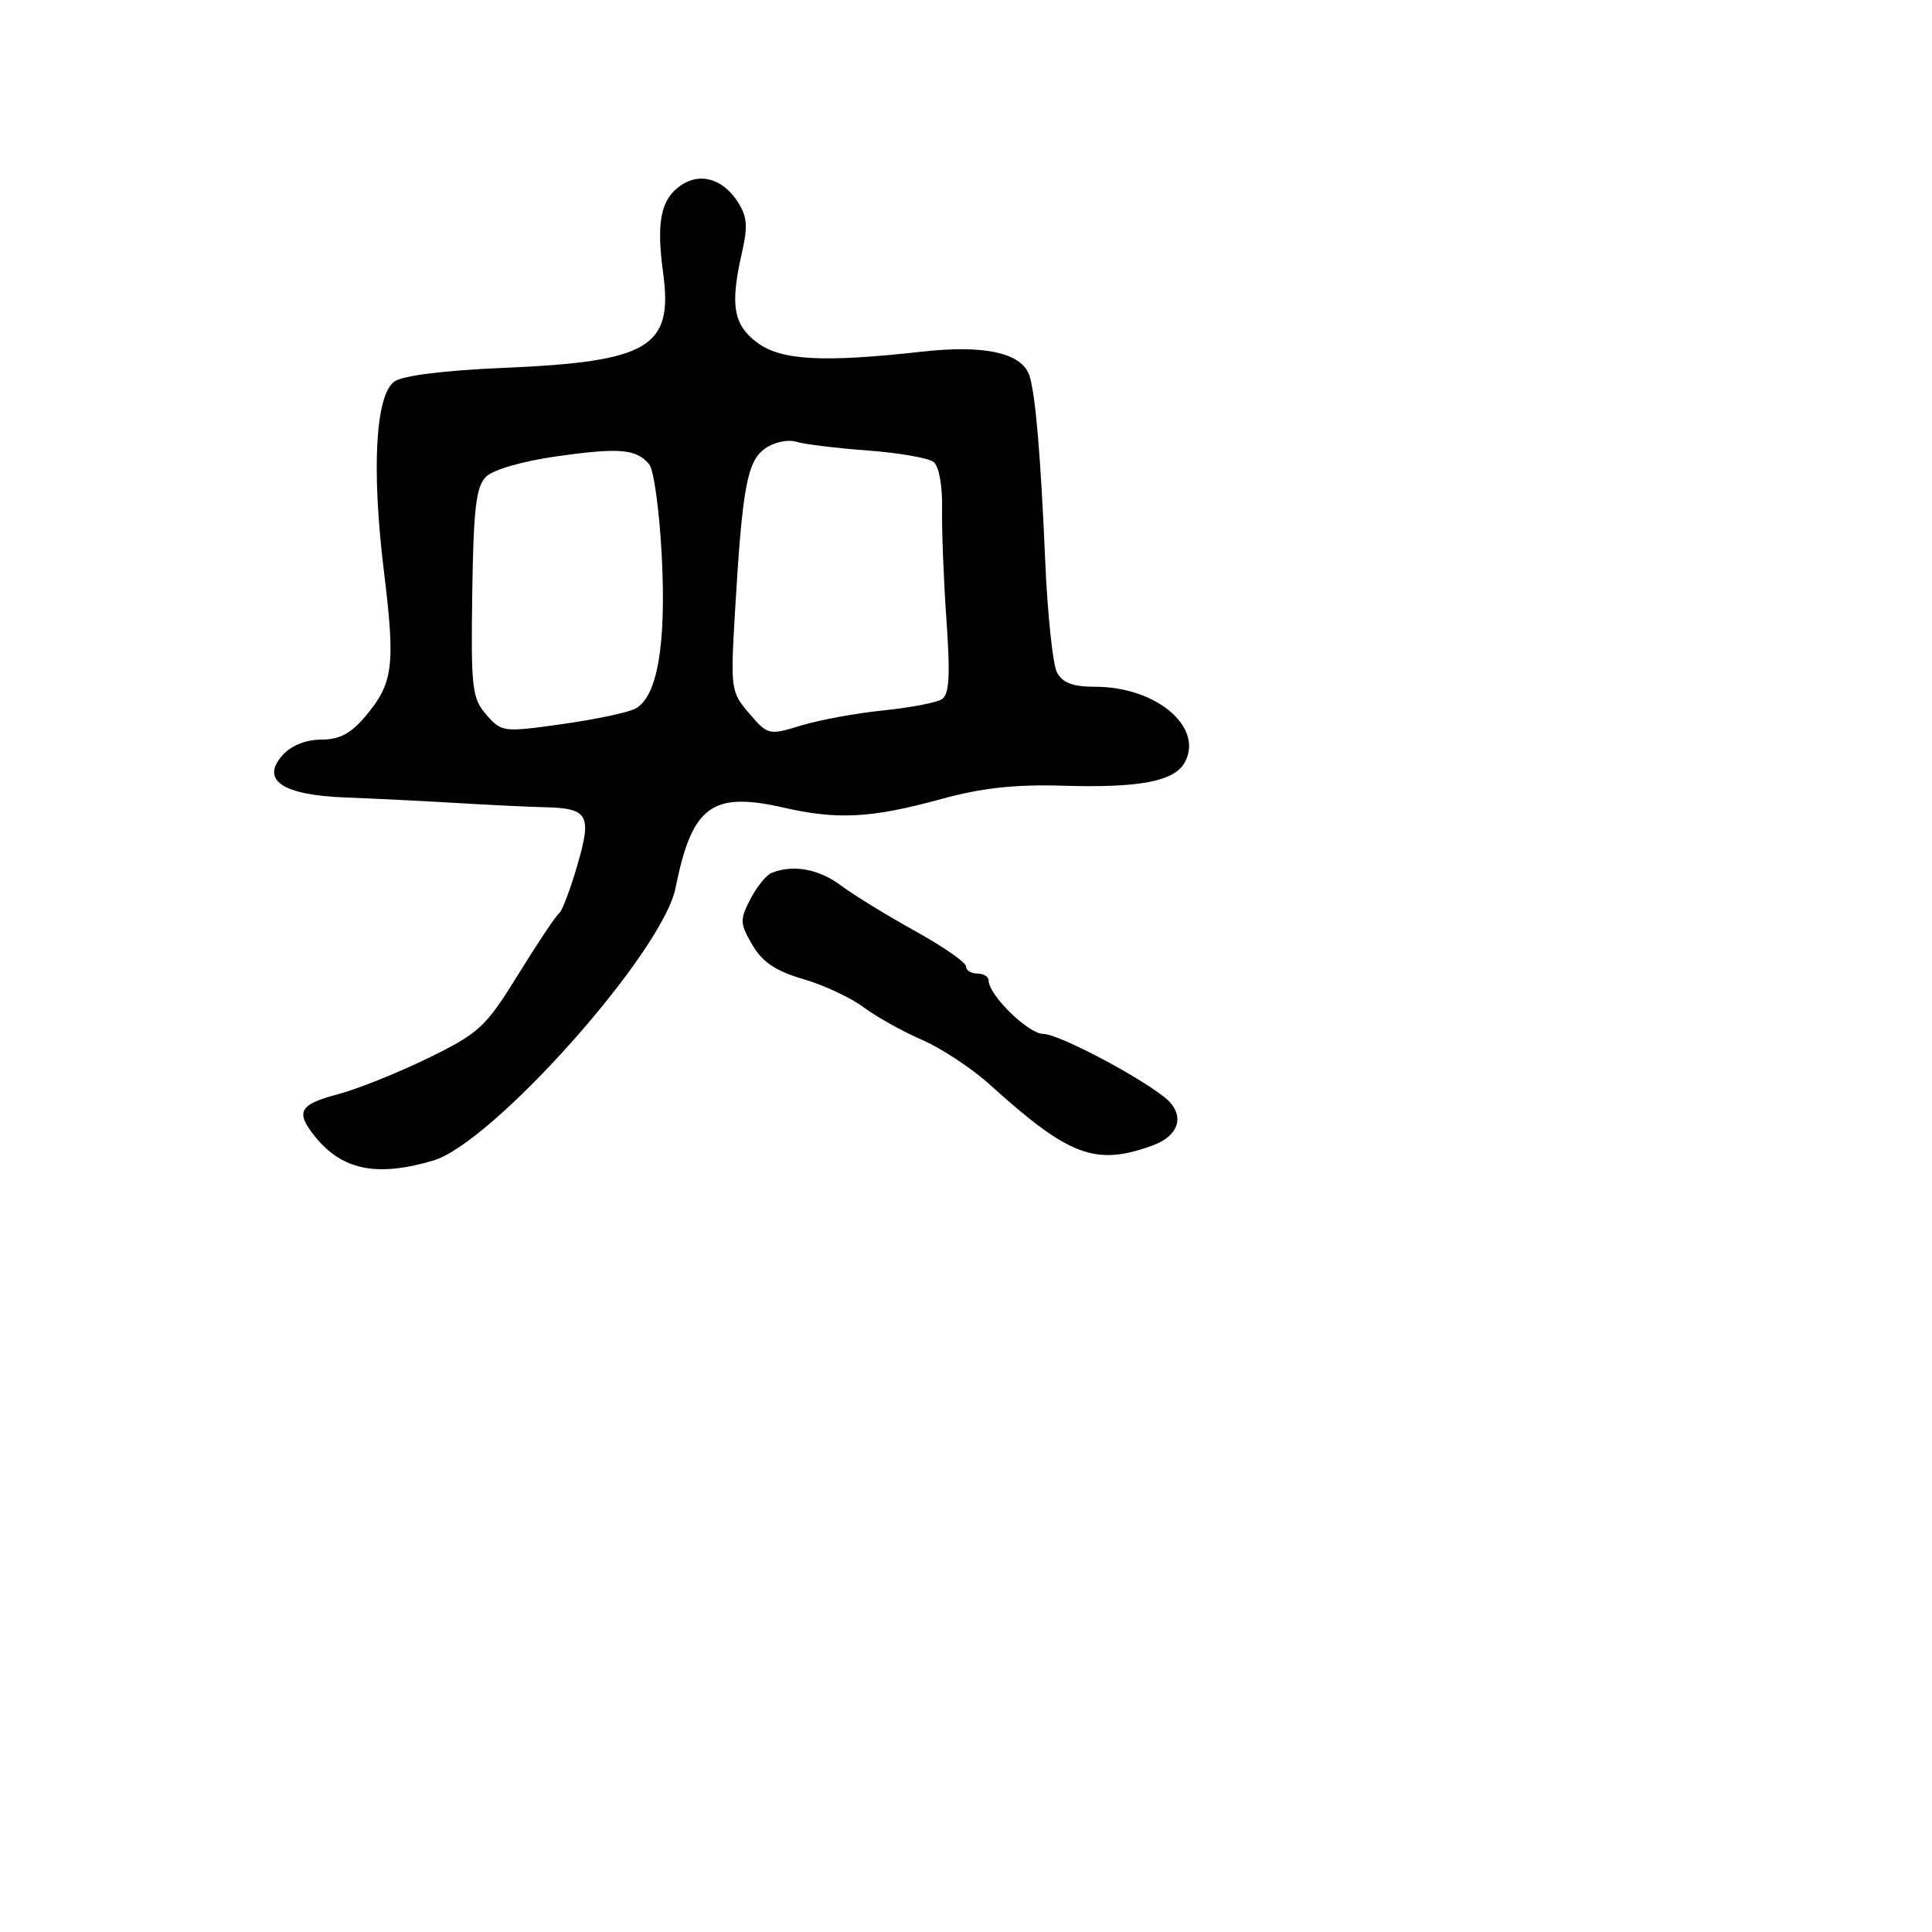 <svg xmlns="http://www.w3.org/2000/svg" width="256" height="256" viewBox="0 0 256 256" version="1.1">
	<path d="M 90.179 24.587 C 87.546 26.432, 86.949 29.421, 87.869 36.162 C 89.214 46.024, 86.028 47.922, 66.744 48.744 C 58.811 49.082, 53.331 49.769, 52.248 50.560 C 49.750 52.387, 49.214 62.163, 50.871 75.701 C 52.407 88.253, 52.117 90.520, 48.411 94.923 C 46.496 97.199, 44.974 98, 42.566 98 C 40.563 98, 38.602 98.782, 37.472 100.031 C 34.465 103.354, 37.409 105.361, 45.745 105.670 C 49.460 105.808, 56.100 106.137, 60.500 106.401 C 64.900 106.665, 70.075 106.915, 72 106.956 C 77.972 107.083, 78.458 107.911, 76.508 114.625 C 75.569 117.856, 74.482 120.725, 74.091 121 C 73.700 121.275, 71.275 124.905, 68.701 129.067 C 64.339 136.120, 63.527 136.877, 56.760 140.189 C 52.767 142.144, 47.362 144.309, 44.750 145.001 C 39.617 146.361, 39.102 147.336, 41.772 150.633 C 45.356 155.057, 49.933 155.982, 57.384 153.788 C 65.318 151.452, 87.812 126.165, 89.509 117.674 C 91.680 106.809, 94.320 104.840, 103.809 107.009 C 111.007 108.654, 115.479 108.411, 124.734 105.872 C 130.092 104.402, 134.505 103.919, 140.810 104.110 C 151.041 104.422, 155.644 103.533, 157.008 100.984 C 159.506 96.318, 153.181 91, 145.134 91 C 142.173 91, 140.796 90.487, 140.059 89.111 C 139.503 88.072, 138.801 81.434, 138.498 74.361 C 137.906 60.533, 137.227 52.480, 136.432 49.858 C 135.502 46.791, 130.573 45.659, 122.217 46.591 C 109.027 48.063, 103.493 47.760, 100.322 45.393 C 97.173 43.043, 96.726 40.412, 98.303 33.518 C 99.118 29.957, 99.007 28.659, 97.719 26.694 C 95.726 23.653, 92.715 22.811, 90.179 24.587 M 101.384 59.425 C 98.996 61.119, 98.363 64.551, 97.391 81.060 C 96.787 91.325, 96.840 91.703, 99.284 94.544 C 101.754 97.416, 101.875 97.444, 106.149 96.135 C 108.542 95.403, 113.425 94.505, 117 94.141 C 120.575 93.777, 124.082 93.108, 124.793 92.654 C 125.785 92.021, 125.929 89.570, 125.410 82.164 C 125.037 76.849, 124.778 70.180, 124.832 67.344 C 124.890 64.380, 124.415 61.776, 123.716 61.219 C 123.047 60.685, 119.125 60, 115 59.696 C 110.875 59.393, 106.600 58.870, 105.500 58.534 C 104.389 58.195, 102.560 58.591, 101.384 59.425 M 73.753 60.469 C 69.226 61.109, 65.335 62.237, 64.390 63.181 C 63.081 64.491, 62.737 67.406, 62.576 78.562 C 62.394 91.189, 62.548 92.523, 64.439 94.699 C 66.456 97.020, 66.670 97.047, 74.473 95.951 C 78.858 95.335, 83.231 94.412, 84.189 93.899 C 87.105 92.338, 88.293 85.470, 87.688 73.682 C 87.382 67.732, 86.637 62.268, 86.033 61.540 C 84.324 59.481, 82.104 59.287, 73.753 60.469 M 102.229 115.669 C 101.530 115.951, 100.267 117.517, 99.422 119.151 C 98.015 121.871, 98.038 122.380, 99.693 125.207 C 101.027 127.487, 102.788 128.669, 106.422 129.728 C 109.129 130.516, 112.729 132.195, 114.422 133.460 C 116.115 134.724, 119.604 136.673, 122.176 137.790 C 124.747 138.908, 128.797 141.582, 131.176 143.733 C 141.662 153.218, 145.144 154.524, 152.679 151.799 C 156.416 150.448, 157.111 147.592, 154.250 145.348 C 150.394 142.325, 140.184 137, 138.243 137 C 136.268 137, 131 131.853, 131 129.923 C 131 129.415, 130.325 129, 129.500 129 C 128.675 129, 128 128.572, 128 128.049 C 128 127.526, 124.963 125.417, 121.250 123.362 C 117.537 121.307, 113.108 118.585, 111.406 117.313 C 108.483 115.129, 105.085 114.520, 102.229 115.669" stroke="none" fill="black" fill-rule="evenodd"/>
</svg>